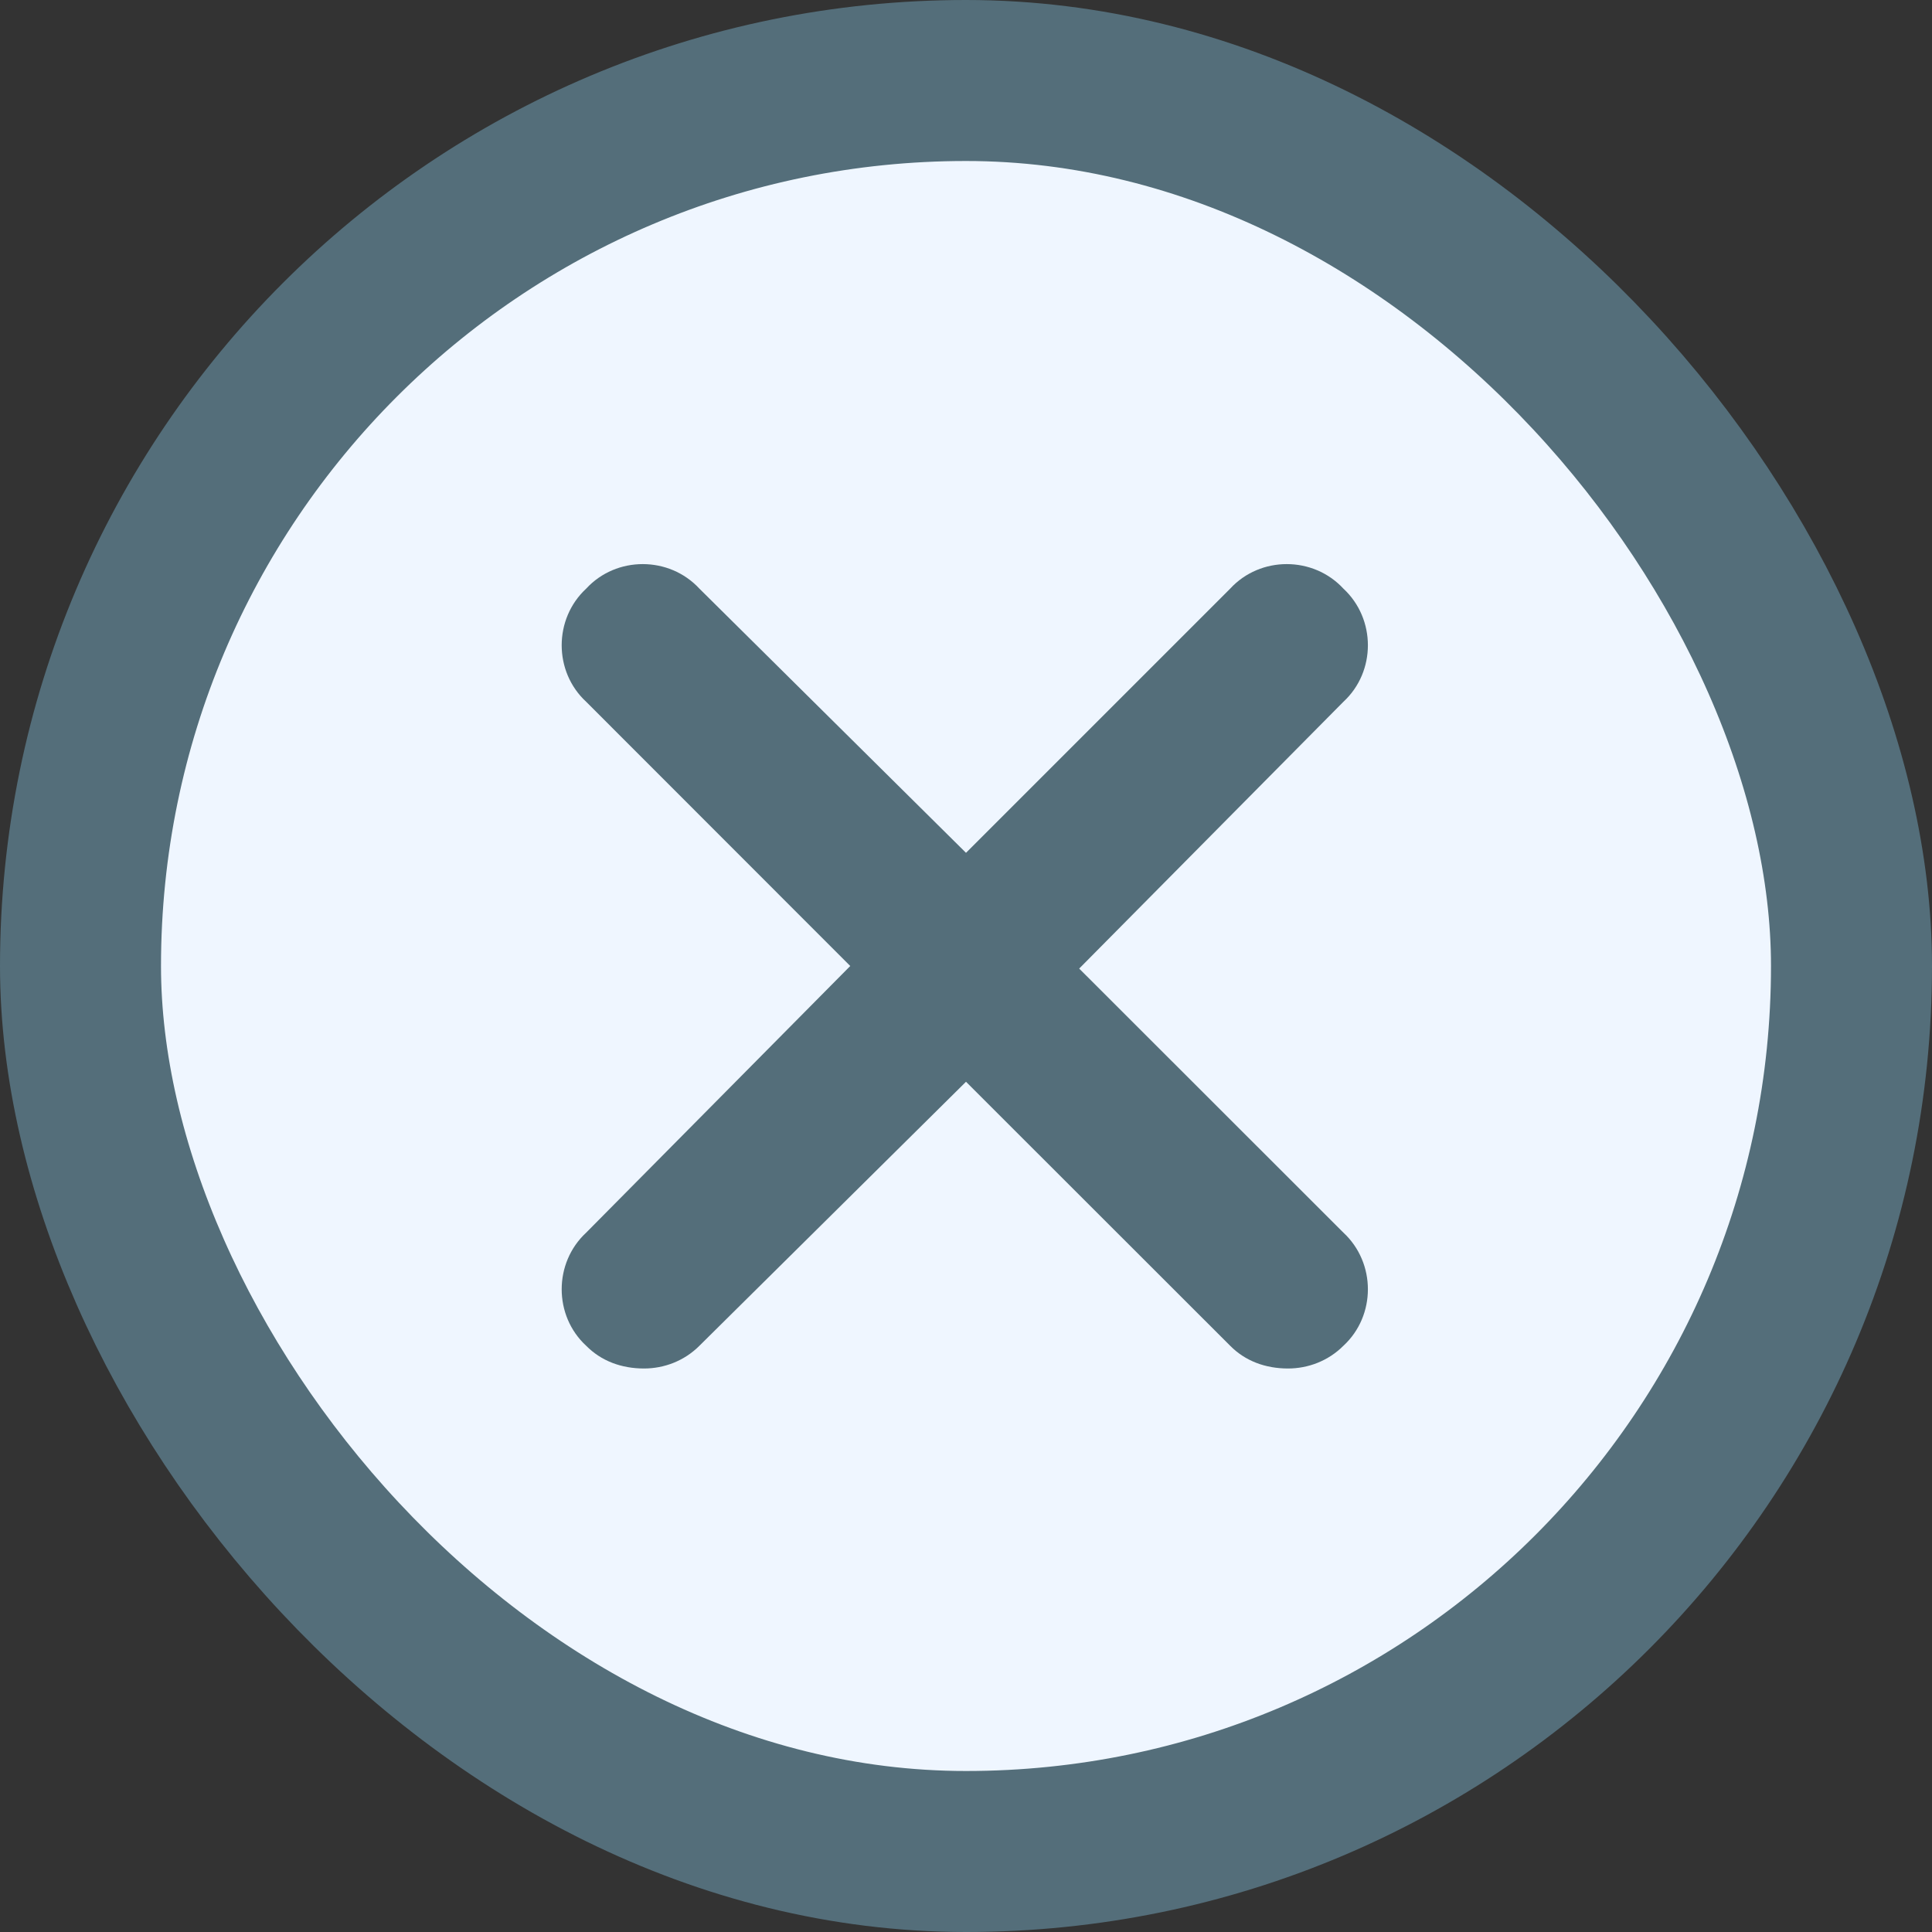<svg width="12" height="12" viewBox="0 0 12 12" fill="none" xmlns="http://www.w3.org/2000/svg">
<rect x="0" y="0" width="12" height="12" fill="#333333" stroke="none"/>
<rect x="0.5" y="0.5" width="11" height="11" rx="5.5" fill="#EFF6FF"/>
<path d="M8.344 7.656C8.547 7.844 8.547 8.172 8.344 8.359C8.25 8.453 8.125 8.5 8 8.5C7.859 8.5 7.734 8.453 7.641 8.359L6 6.719L4.344 8.359C4.25 8.453 4.125 8.5 4 8.5C3.859 8.5 3.734 8.453 3.641 8.359C3.438 8.172 3.438 7.844 3.641 7.656L5.281 6L3.641 4.359C3.438 4.172 3.438 3.844 3.641 3.656C3.828 3.453 4.156 3.453 4.344 3.656L6 5.297L7.641 3.656C7.828 3.453 8.156 3.453 8.344 3.656C8.547 3.844 8.547 4.172 8.344 4.359L6.703 6.016L8.344 7.656Z" fill="#546E7A"/>
<rect x="0.5" y="0.5" width="11" height="11" rx="5.5" stroke="#546E7A"/>
</svg>
